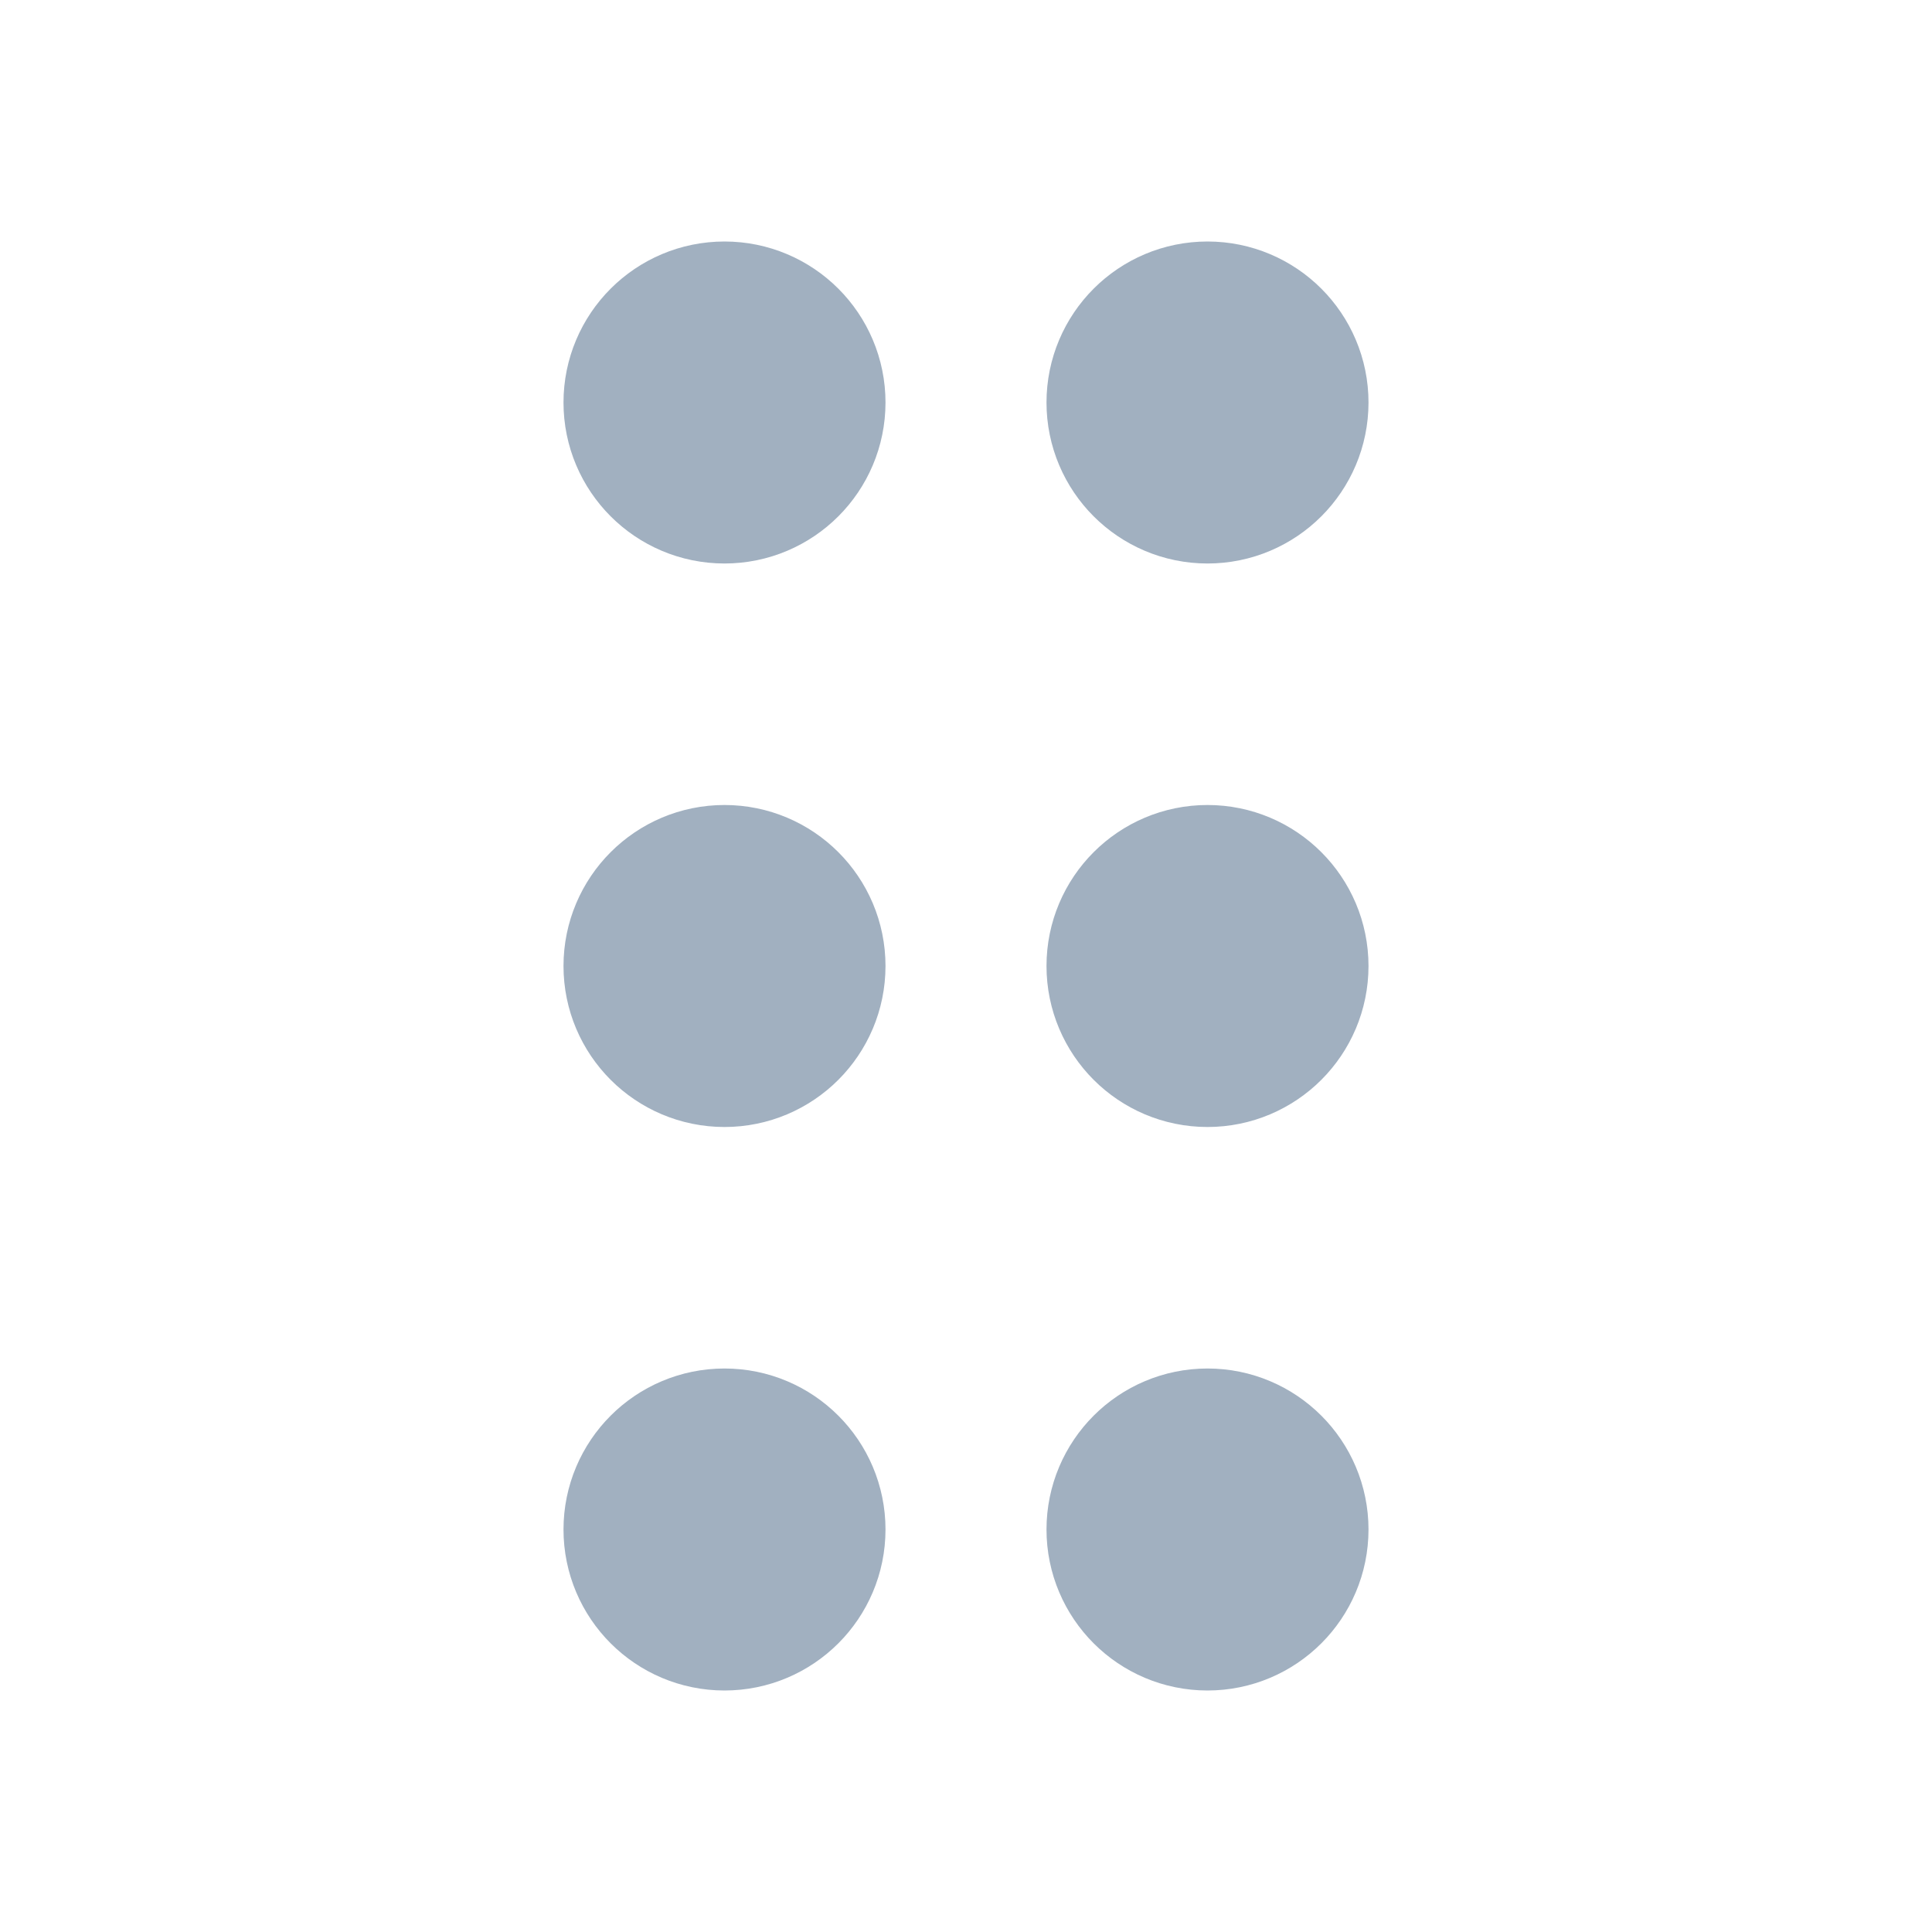 <svg width="24" height="24" viewBox="0 0 24 24" fill="none" xmlns="http://www.w3.org/2000/svg">
<path d="M10 12C10 11.448 9.552 11 9 11C8.448 11 8 11.448 8 12C8 12.552 8.448 13 9 13C9.552 13 10 12.552 10 12Z" stroke="#A1B0C0" stroke-width="2" stroke-linecap="round" stroke-linejoin="round"/>
<path d="M10 5C10 4.448 9.552 4 9 4C8.448 4 8 4.448 8 5C8 5.552 8.448 6 9 6C9.552 6 10 5.552 10 5Z" stroke="#A1B0C0" stroke-width="2" stroke-linecap="round" stroke-linejoin="round"/>
<path d="M10 19C10 18.448 9.552 18 9 18C8.448 18 8 18.448 8 19C8 19.552 8.448 20 9 20C9.552 20 10 19.552 10 19Z" stroke="#A1B0C0" stroke-width="2" stroke-linecap="round" stroke-linejoin="round"/>
<path d="M16 12C16 11.448 15.552 11 15 11C14.448 11 14 11.448 14 12C14 12.552 14.448 13 15 13C15.552 13 16 12.552 16 12Z" stroke="#A1B0C0" stroke-width="2" stroke-linecap="round" stroke-linejoin="round"/>
<path d="M16 5C16 4.448 15.552 4 15 4C14.448 4 14 4.448 14 5C14 5.552 14.448 6 15 6C15.552 6 16 5.552 16 5Z" stroke="#A1B0C0" stroke-width="2" stroke-linecap="round" stroke-linejoin="round"/>
<path d="M16 19C16 18.448 15.552 18 15 18C14.448 18 14 18.448 14 19C14 19.552 14.448 20 15 20C15.552 20 16 19.552 16 19Z" stroke="#A1B0C0" stroke-width="2" stroke-linecap="round" stroke-linejoin="round"/>
</svg>

